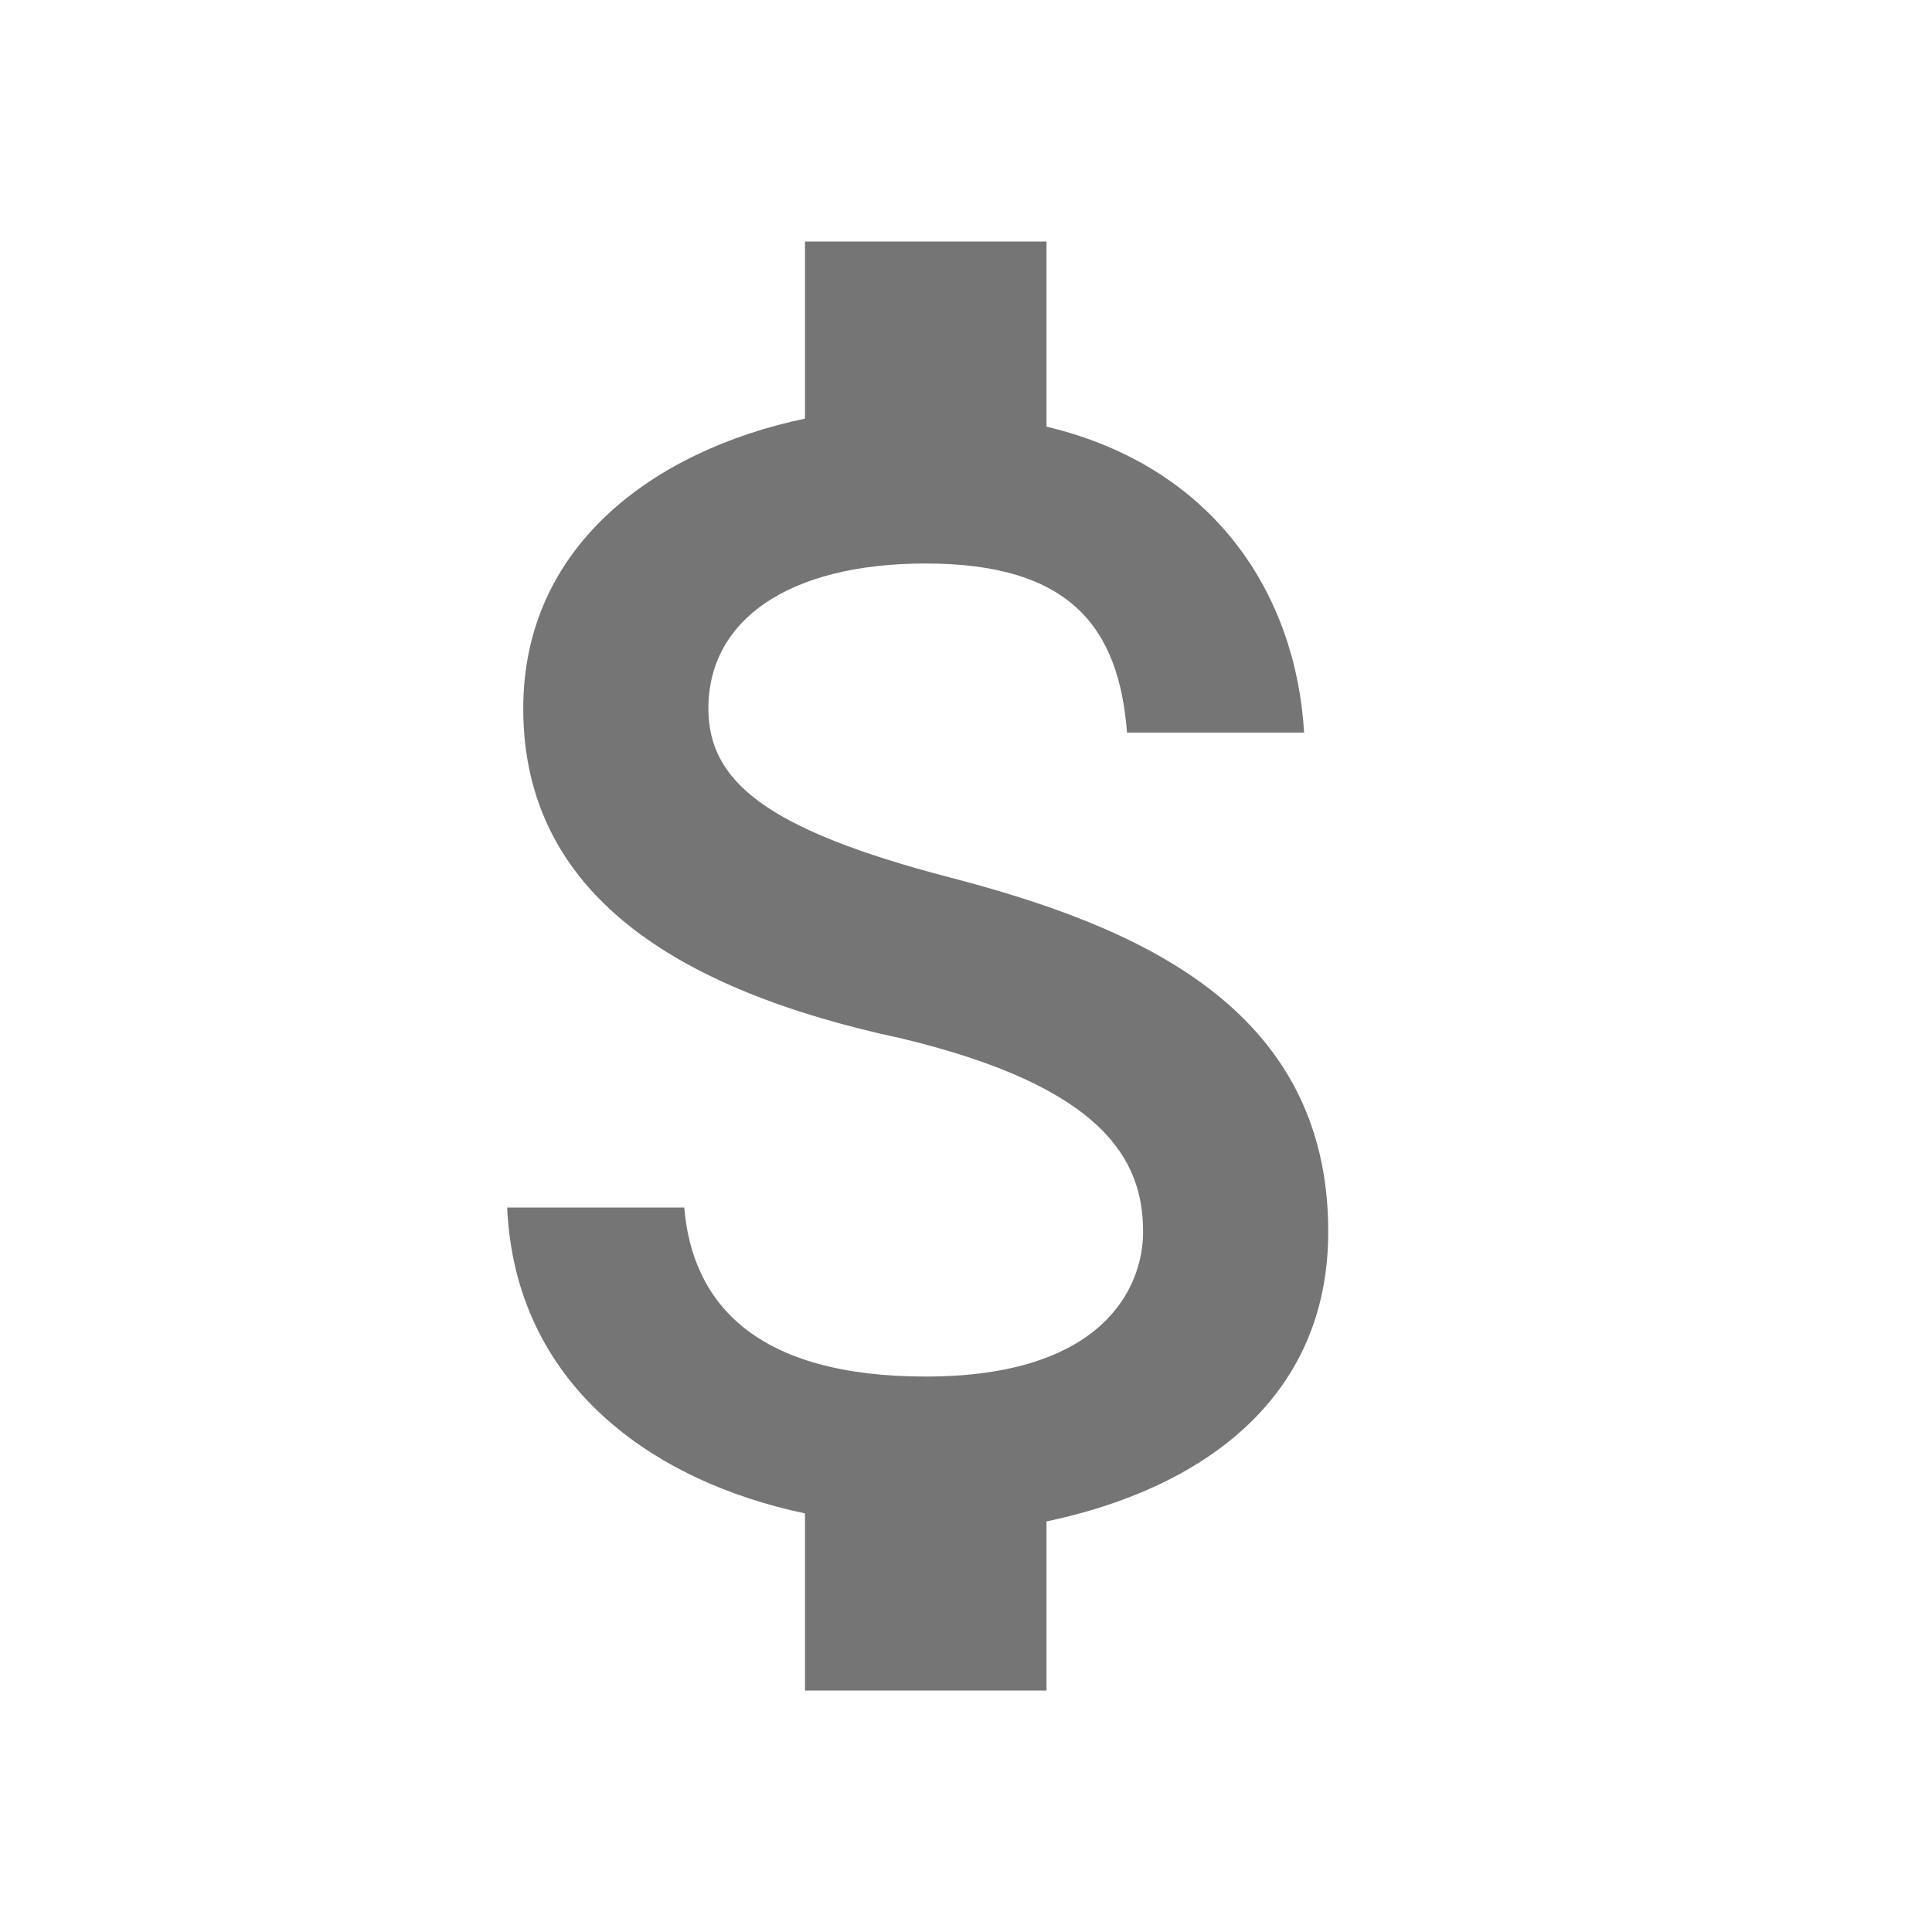 <?xml version="1.0" encoding="utf-8"?>
<!-- Generator: Adobe Illustrator 23.0.0, SVG Export Plug-In . SVG Version: 6.00 Build 0)  -->
<svg version="1.1" id="Layer_1" xmlns="http://www.w3.org/2000/svg" xmlns:xlink="http://www.w3.org/1999/xlink" x="0px" y="0px"
	 viewBox="0 0 24 24" style="enable-background:new 0 0 24 24;" xml:space="preserve">
<style type="text/css">
	.st0{fill:#757575;}
	.st1{fill:none;}
</style>
<path class="st0" d="M11.8,10.9c-2.3-0.6-3-1.2-3-2.1c0-1.1,1-1.8,2.7-1.8c1.8,0,2.4,0.8,2.5,2.1h2.2c-0.1-1.7-1.1-3.3-3.2-3.8V3h-3
	v2.2C8.1,5.6,6.5,6.8,6.5,8.8c0,2.3,1.9,3.5,4.7,4.1c2.5,0.6,3,1.5,3,2.4c0,0.7-0.5,1.8-2.7,1.8c-2.1,0-2.9-0.9-3-2.1H6.3
	c0.1,2.2,1.8,3.4,3.7,3.8V21h3v-2.1c1.9-0.4,3.5-1.5,3.5-3.6C16.5,12.5,14.1,11.5,11.8,10.9z"/>
<path class="st1" d="M0,0h24v24H0V0z"/>
</svg>
